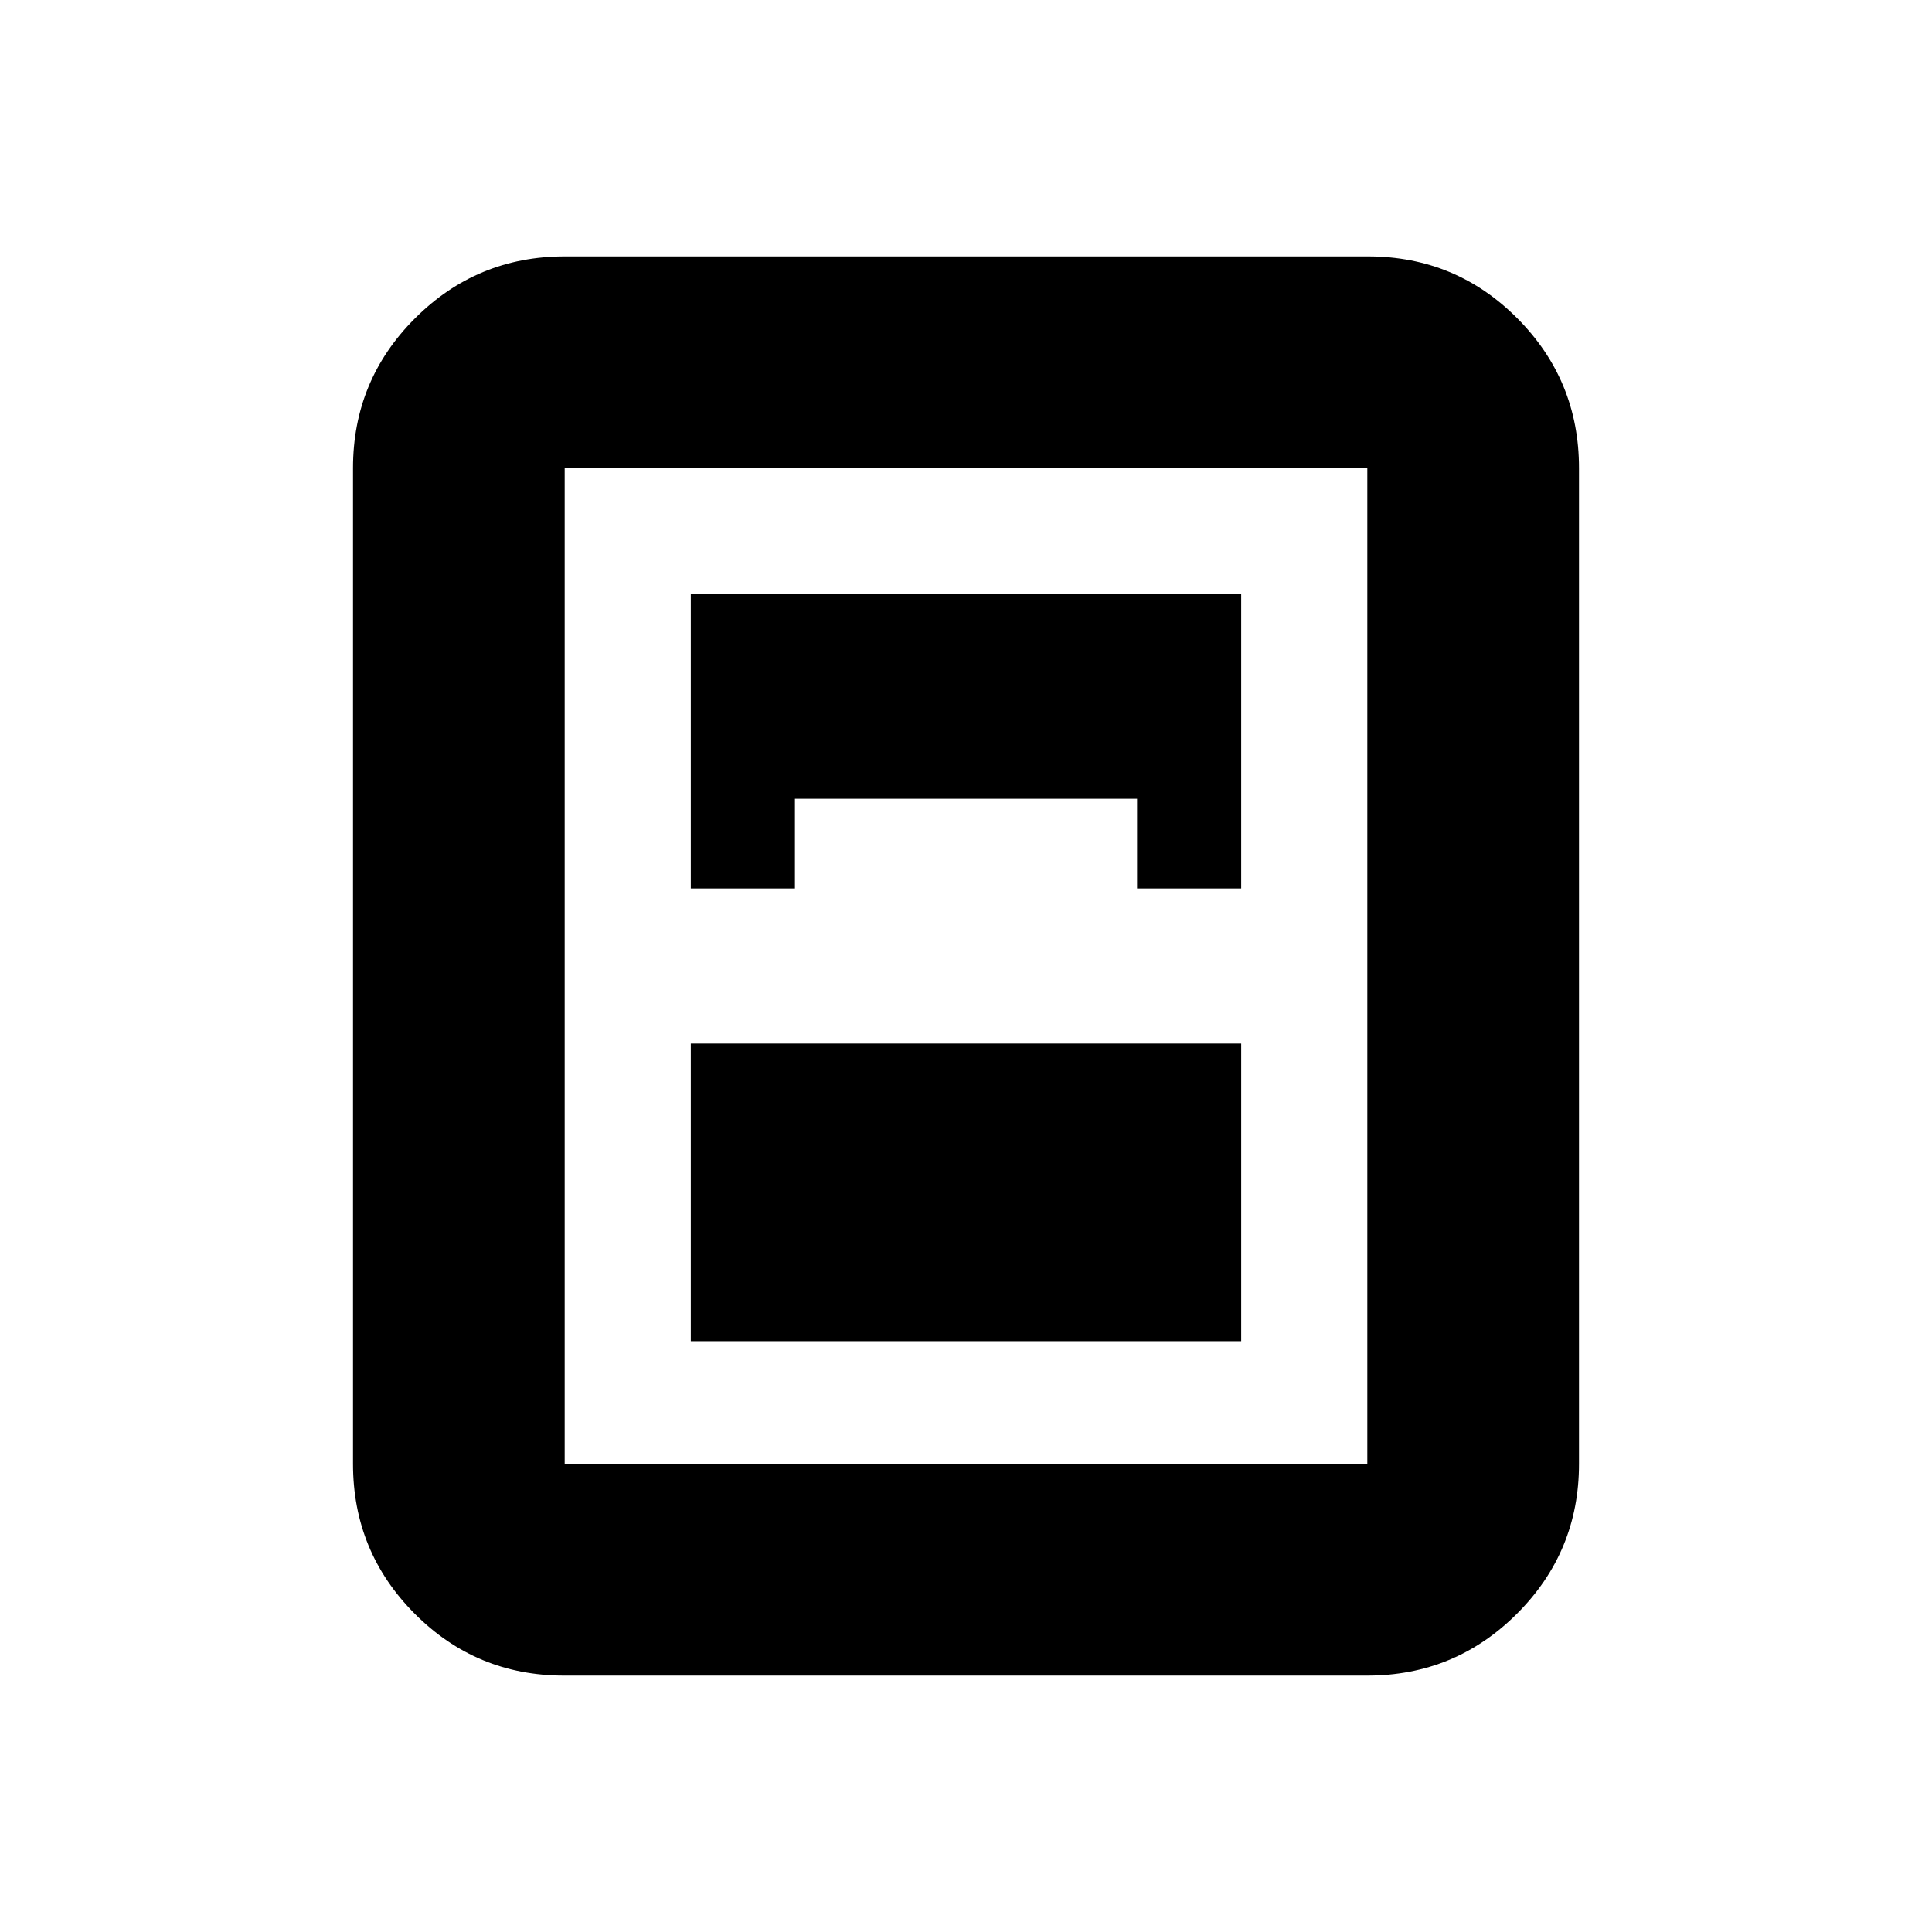 <svg xmlns="http://www.w3.org/2000/svg" height="20" viewBox="0 -960 960 960" width="20"><path d="M280.3-127.41q-43.64 0-74.26-30.78-30.63-30.77-30.63-74.4v-494.82q0-43.63 30.79-74.4 30.78-30.78 74.43-30.78H679.7q43.64 0 74.26 30.78 30.63 30.77 30.63 74.4v494.82q0 43.63-30.79 74.4-30.78 30.78-74.43 30.78H280.3Zm62.96-391.11H395v-44.57h170v44.57h51.74v-146.22H343.26v146.22Zm0 77.04v147.89h273.48v-147.89H343.26Zm-62.67-285.93v494.82h398.82v-494.82H280.59Z"/></svg>